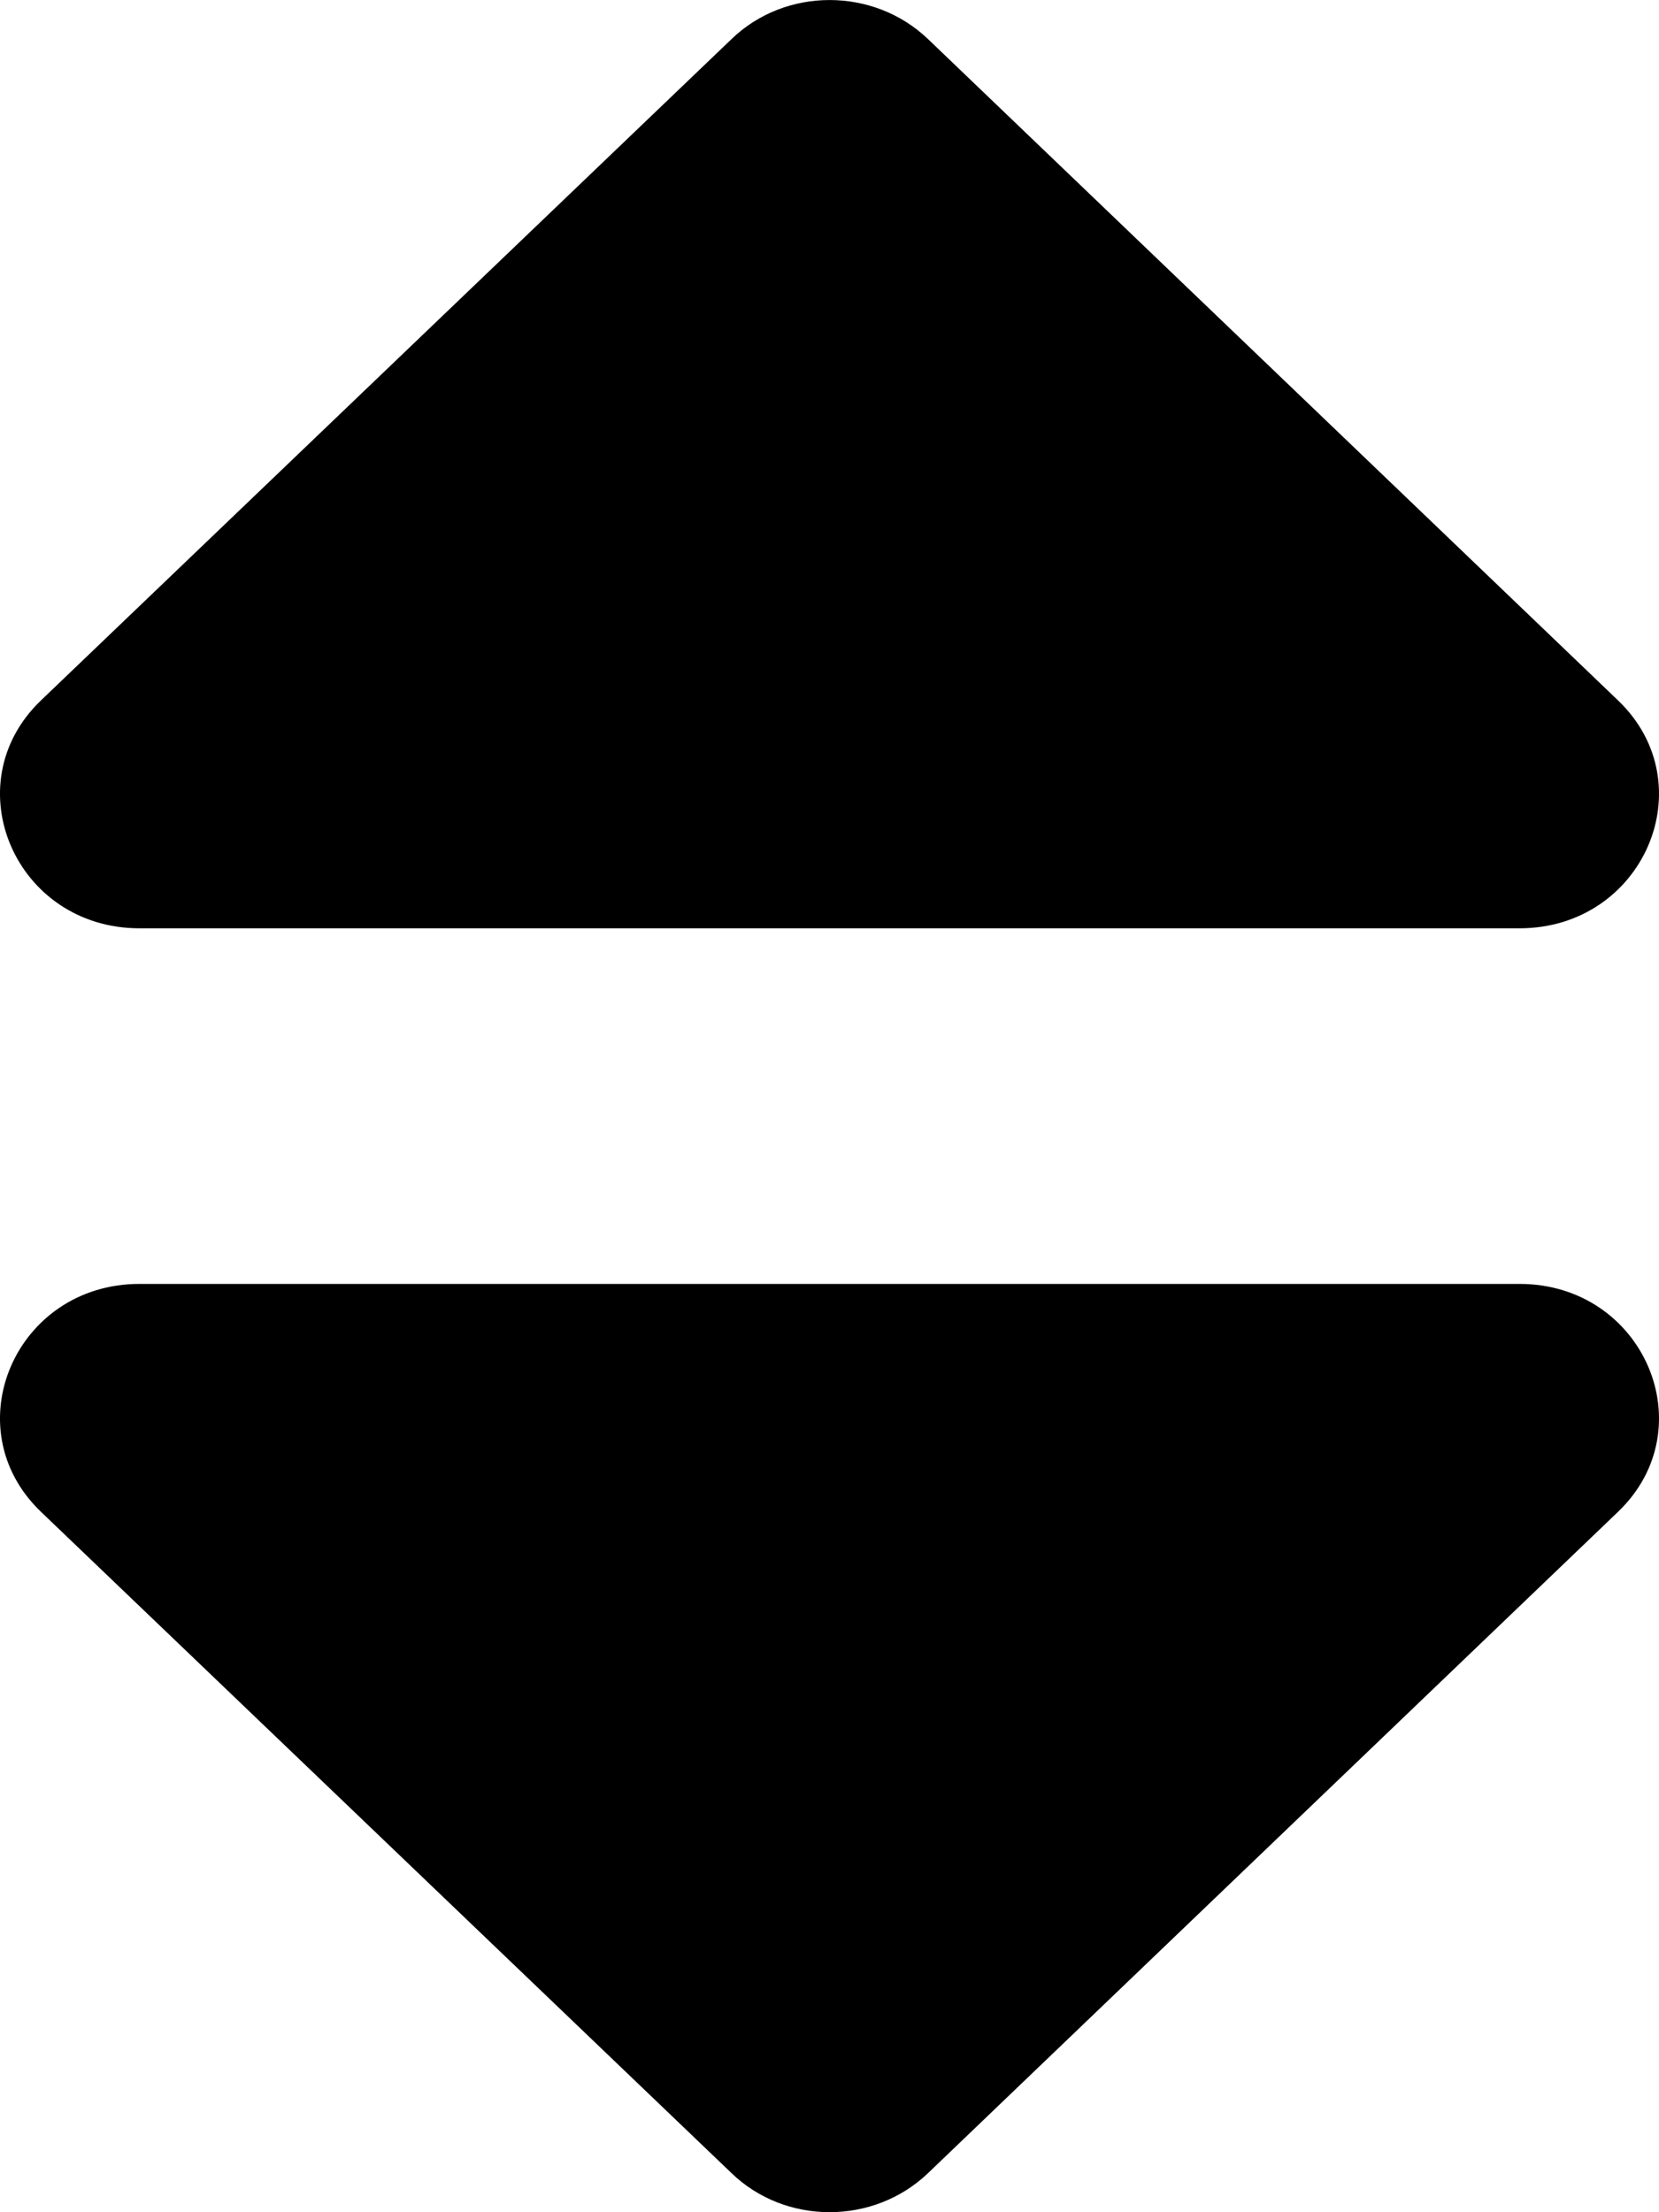 <svg width="12" height="16" viewBox="0 0 12 16" fill="none" xmlns="http://www.w3.org/2000/svg">
<path d="M1.009 9.286H10.991C11.888 9.286 12.337 10.327 11.704 10.934L6.713 15.717C6.319 16.094 5.681 16.094 5.291 15.717L0.296 10.934C-0.337 10.327 0.112 9.286 1.009 9.286ZM11.704 5.066L6.713 0.283C6.319 -0.094 5.681 -0.094 5.291 0.283L0.296 5.066C-0.337 5.673 0.112 6.714 1.009 6.714H10.991C11.888 6.714 12.337 5.673 11.704 5.066Z" fill="black"/>
</svg>
